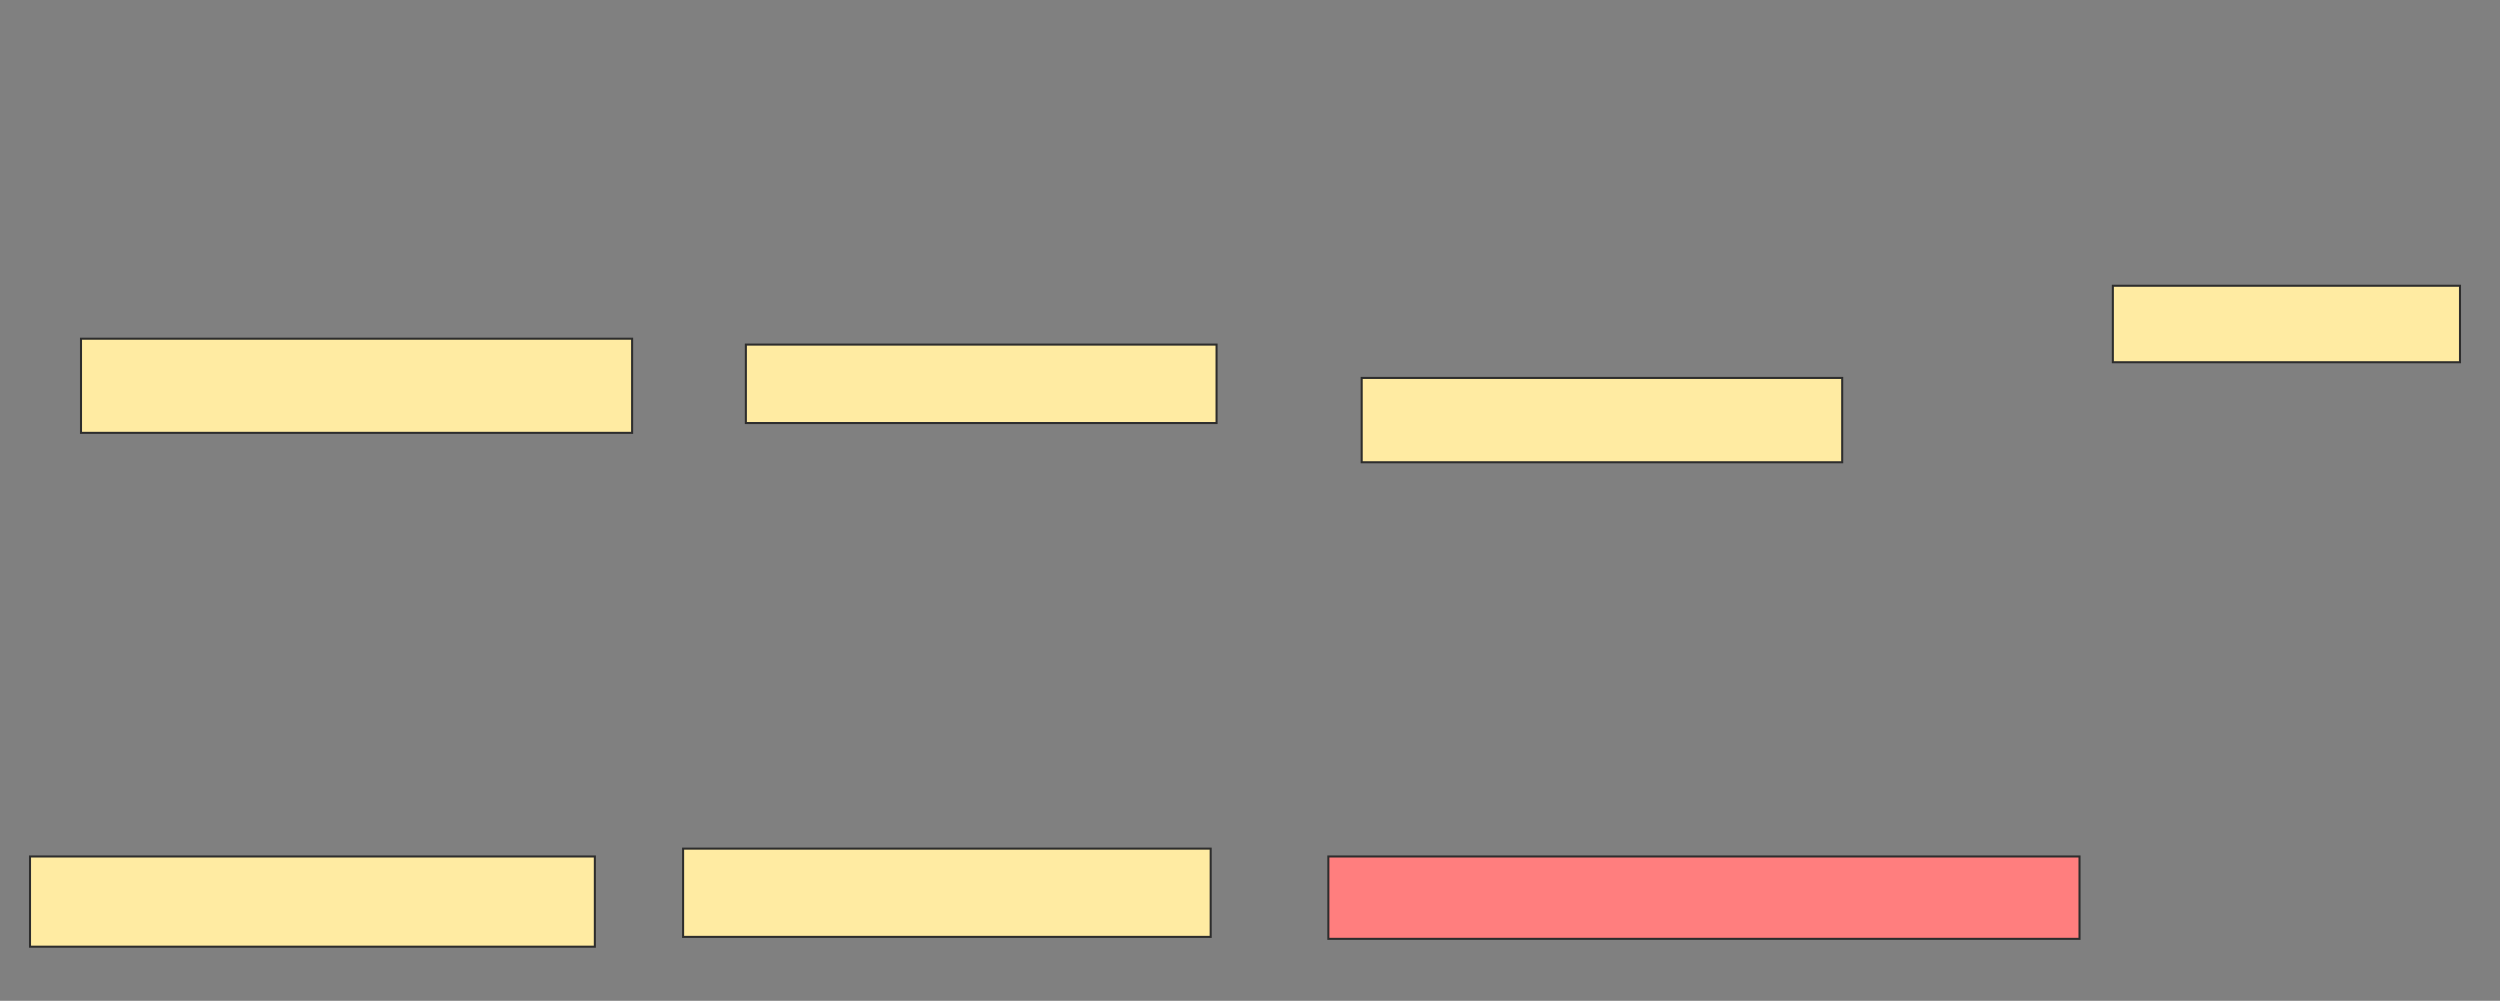 <svg xmlns="http://www.w3.org/2000/svg" width="1214" height="486">
 <rect width="100%" height="100%" fill="#808080" stroke="none"/>
 <!-- Created with Image Occlusion Enhanced -->
 <g>
  <title>Labels</title>
 </g>
 <g>
  <title>Masks</title>
  <rect id="0aefc431f08143e8a43a5330d99ca9a7-ao-1" height="45.714" width="267.619" y="164.476" x="39.333" stroke="#2D2D2D" fill="#FFEBA2"/>
  <rect id="0aefc431f08143e8a43a5330d99ca9a7-ao-2" height="38.095" width="228.571" y="167.333" x="362.191" stroke="#2D2D2D" fill="#FFEBA2"/>
  <rect id="0aefc431f08143e8a43a5330d99ca9a7-ao-3" height="40.952" width="233.333" y="183.524" x="661.238" stroke="#2D2D2D" fill="#FFEBA2"/>
  <rect id="0aefc431f08143e8a43a5330d99ca9a7-ao-4" height="37.143" width="168.571" y="138.762" x="1026" stroke="#2D2D2D" fill="#FFEBA2"/>
  <rect id="0aefc431f08143e8a43a5330d99ca9a7-ao-5" height="40" width="364.762" y="415.905" x="645.048" stroke="#2D2D2D" fill="#FF7E7E" class="qshape"/>
  <rect id="0aefc431f08143e8a43a5330d99ca9a7-ao-6" height="42.857" width="256.19" y="412.095" x="331.714" stroke="#2D2D2D" fill="#FFEBA2"/>
  <rect id="0aefc431f08143e8a43a5330d99ca9a7-ao-7" height="43.81" width="274.286" y="415.905" x="14.571" stroke="#2D2D2D" fill="#FFEBA2"/>
 </g>
</svg>